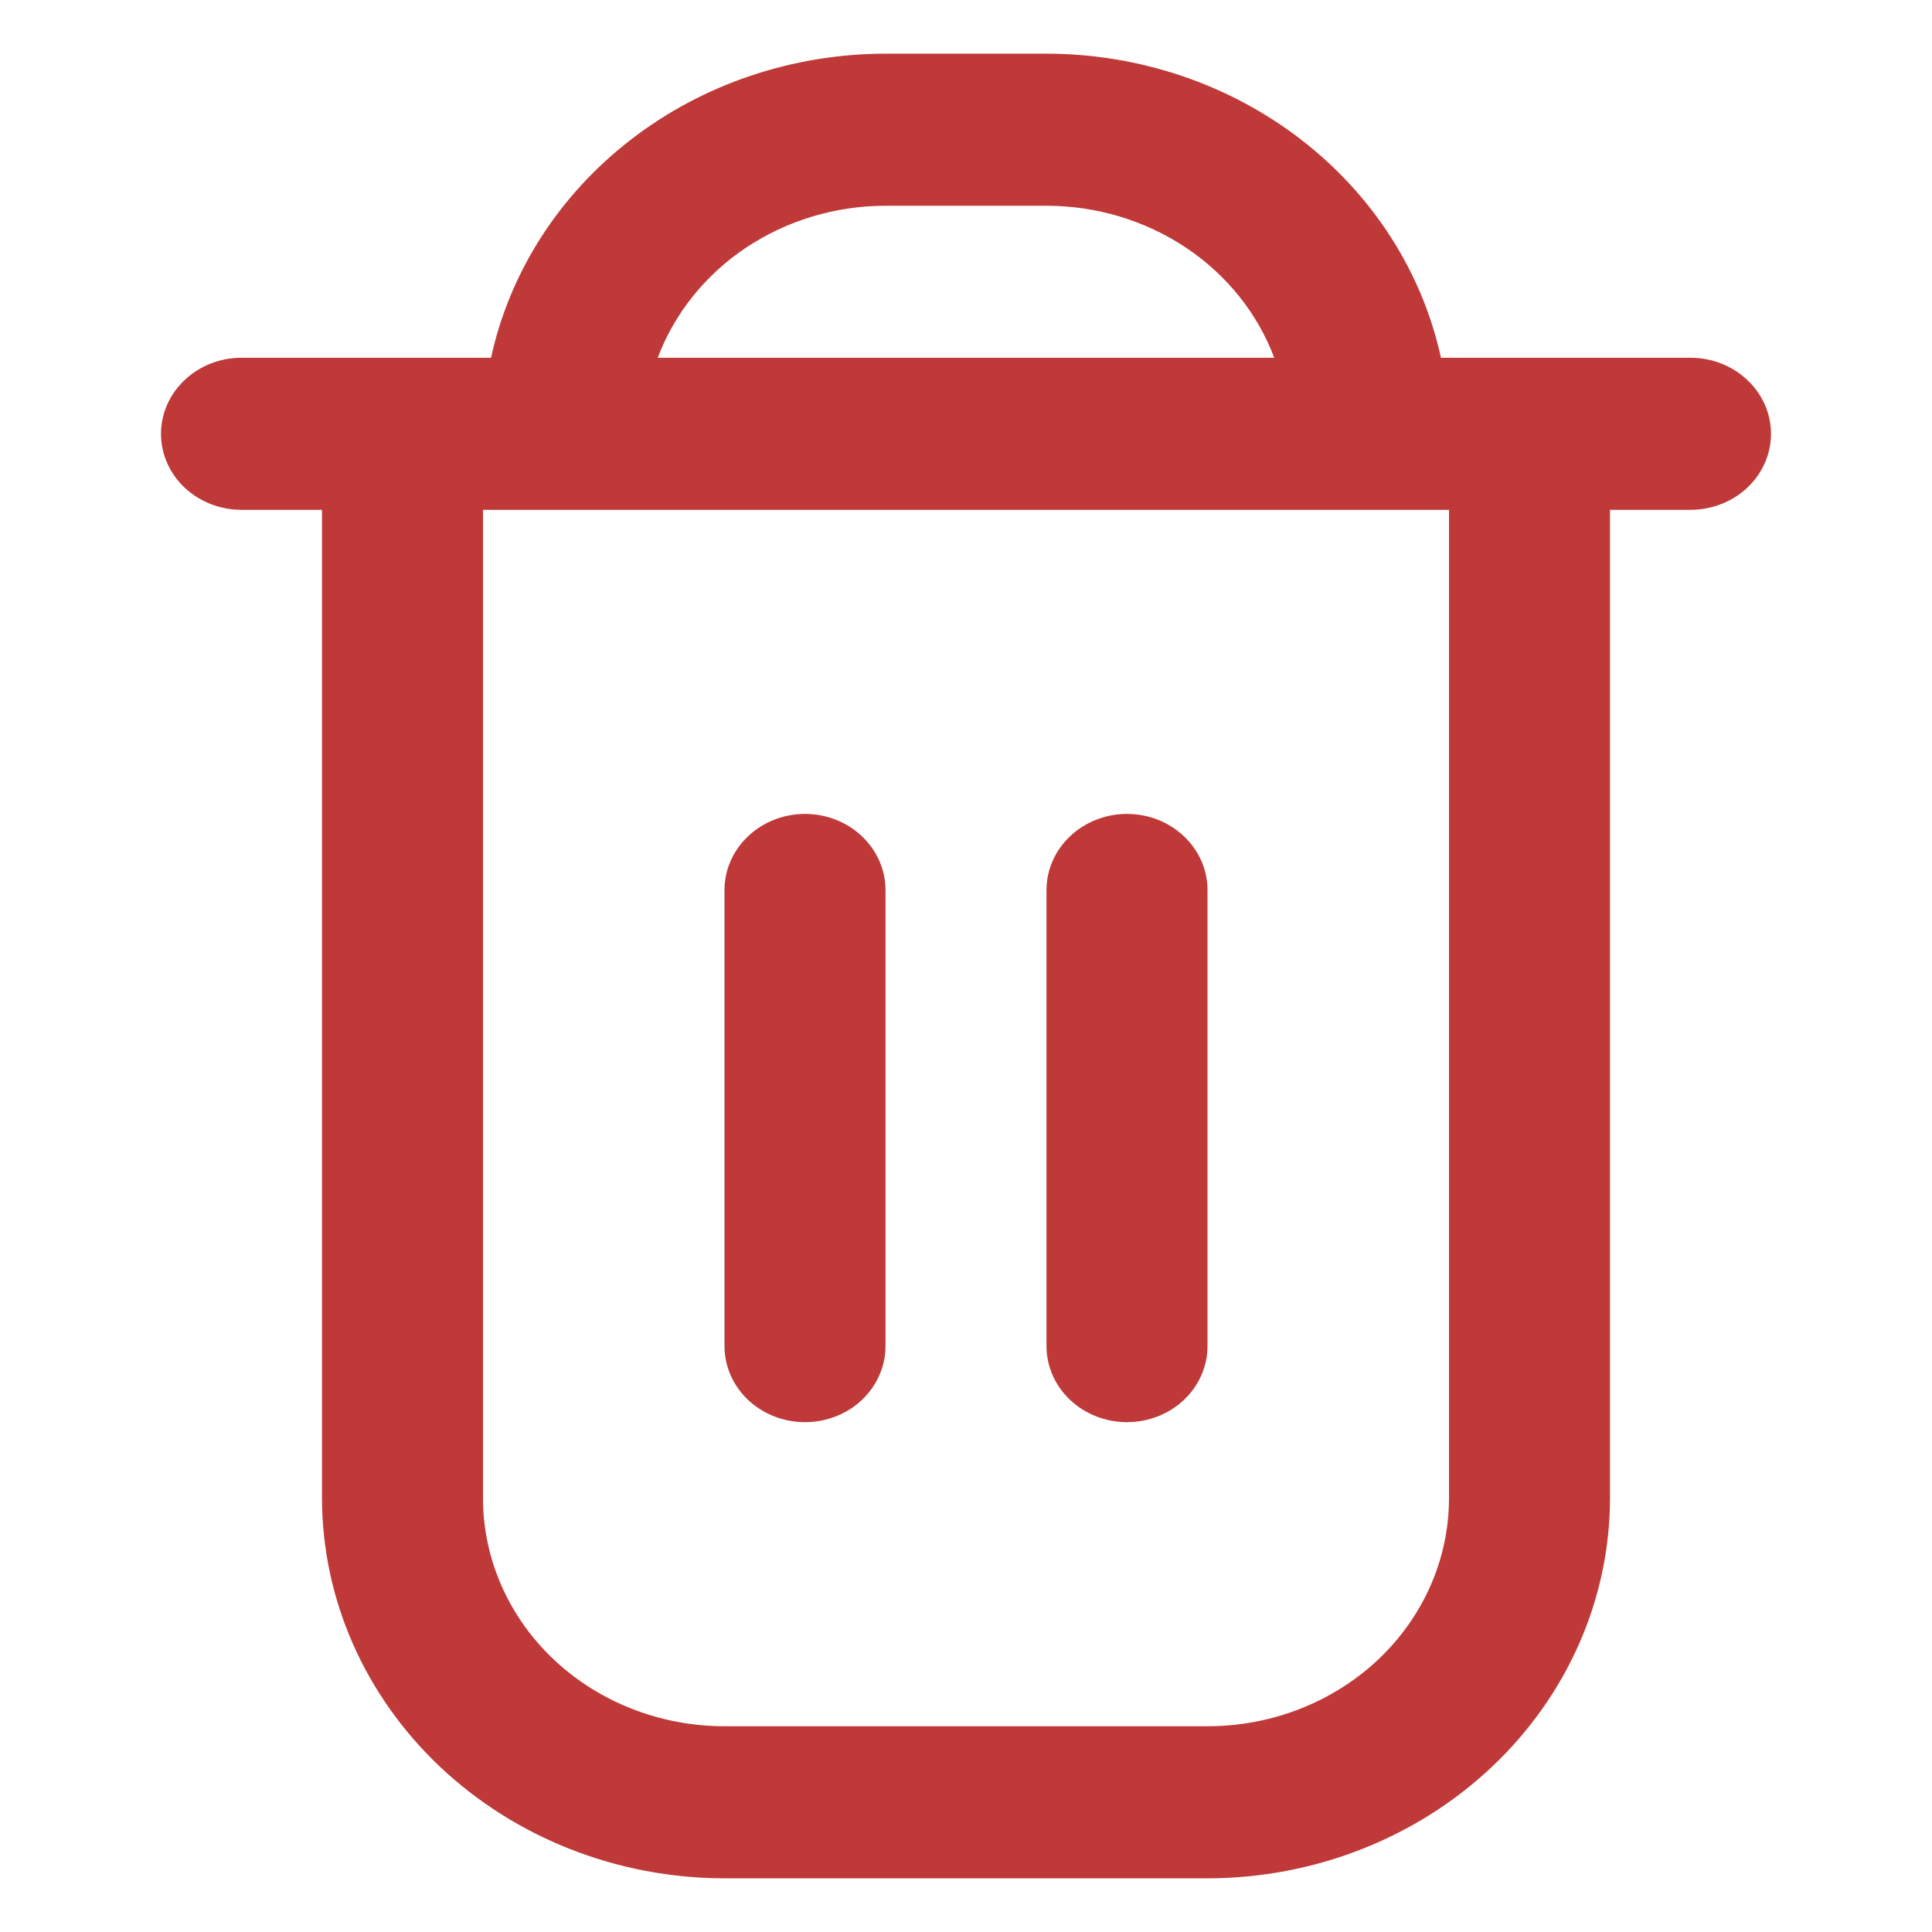 <svg width="18" height="18" viewBox="0 0 18 18" fill="none" xmlns="http://www.w3.org/2000/svg">
<path d="M15.75 3.333H13.425C13.251 2.534 12.79 1.816 12.121 1.3C11.451 0.783 10.614 0.501 9.75 0.5H8.25C7.386 0.501 6.548 0.783 5.879 1.3C5.21 1.816 4.749 2.534 4.575 3.333H2.25C2.051 3.333 1.86 3.408 1.72 3.541C1.579 3.674 1.5 3.854 1.5 4.042C1.5 4.23 1.579 4.41 1.72 4.543C1.86 4.675 2.051 4.75 2.25 4.75H3V13.958C3.001 14.897 3.397 15.797 4.1 16.461C4.803 17.125 5.756 17.499 6.75 17.5H11.25C12.244 17.499 13.197 17.125 13.9 16.461C14.603 15.797 14.999 14.897 15 13.958V4.75H15.75C15.949 4.75 16.14 4.675 16.28 4.543C16.421 4.41 16.5 4.23 16.5 4.042C16.5 3.854 16.421 3.674 16.28 3.541C16.14 3.408 15.949 3.333 15.75 3.333ZM8.25 1.917H9.75C10.215 1.917 10.669 2.054 11.049 2.307C11.429 2.561 11.716 2.919 11.872 3.333H6.128C6.284 2.919 6.571 2.561 6.951 2.307C7.331 2.054 7.785 1.917 8.25 1.917ZM13.5 13.958C13.5 14.522 13.263 15.062 12.841 15.461C12.419 15.859 11.847 16.083 11.25 16.083H6.75C6.153 16.083 5.581 15.859 5.159 15.461C4.737 15.062 4.5 14.522 4.5 13.958V4.75H13.5V13.958Z" fill="#BF3939"/>
<path d="M7.5 13.25C7.699 13.25 7.89 13.175 8.03 13.043C8.171 12.91 8.25 12.729 8.25 12.542V8.292C8.25 8.104 8.171 7.924 8.03 7.791C7.89 7.658 7.699 7.583 7.5 7.583C7.301 7.583 7.11 7.658 6.97 7.791C6.829 7.924 6.75 8.104 6.75 8.292V12.542C6.75 12.729 6.829 12.91 6.97 13.043C7.11 13.175 7.301 13.25 7.5 13.25Z" fill="#BF3939"/>
<path d="M10.5 13.25C10.699 13.25 10.89 13.175 11.03 13.043C11.171 12.91 11.25 12.729 11.25 12.542V8.292C11.25 8.104 11.171 7.924 11.03 7.791C10.89 7.658 10.699 7.583 10.5 7.583C10.301 7.583 10.11 7.658 9.97 7.791C9.829 7.924 9.75 8.104 9.75 8.292V12.542C9.75 12.729 9.829 12.91 9.97 13.043C10.11 13.175 10.301 13.25 10.5 13.25Z" fill="#BF3939"/>
</svg>
